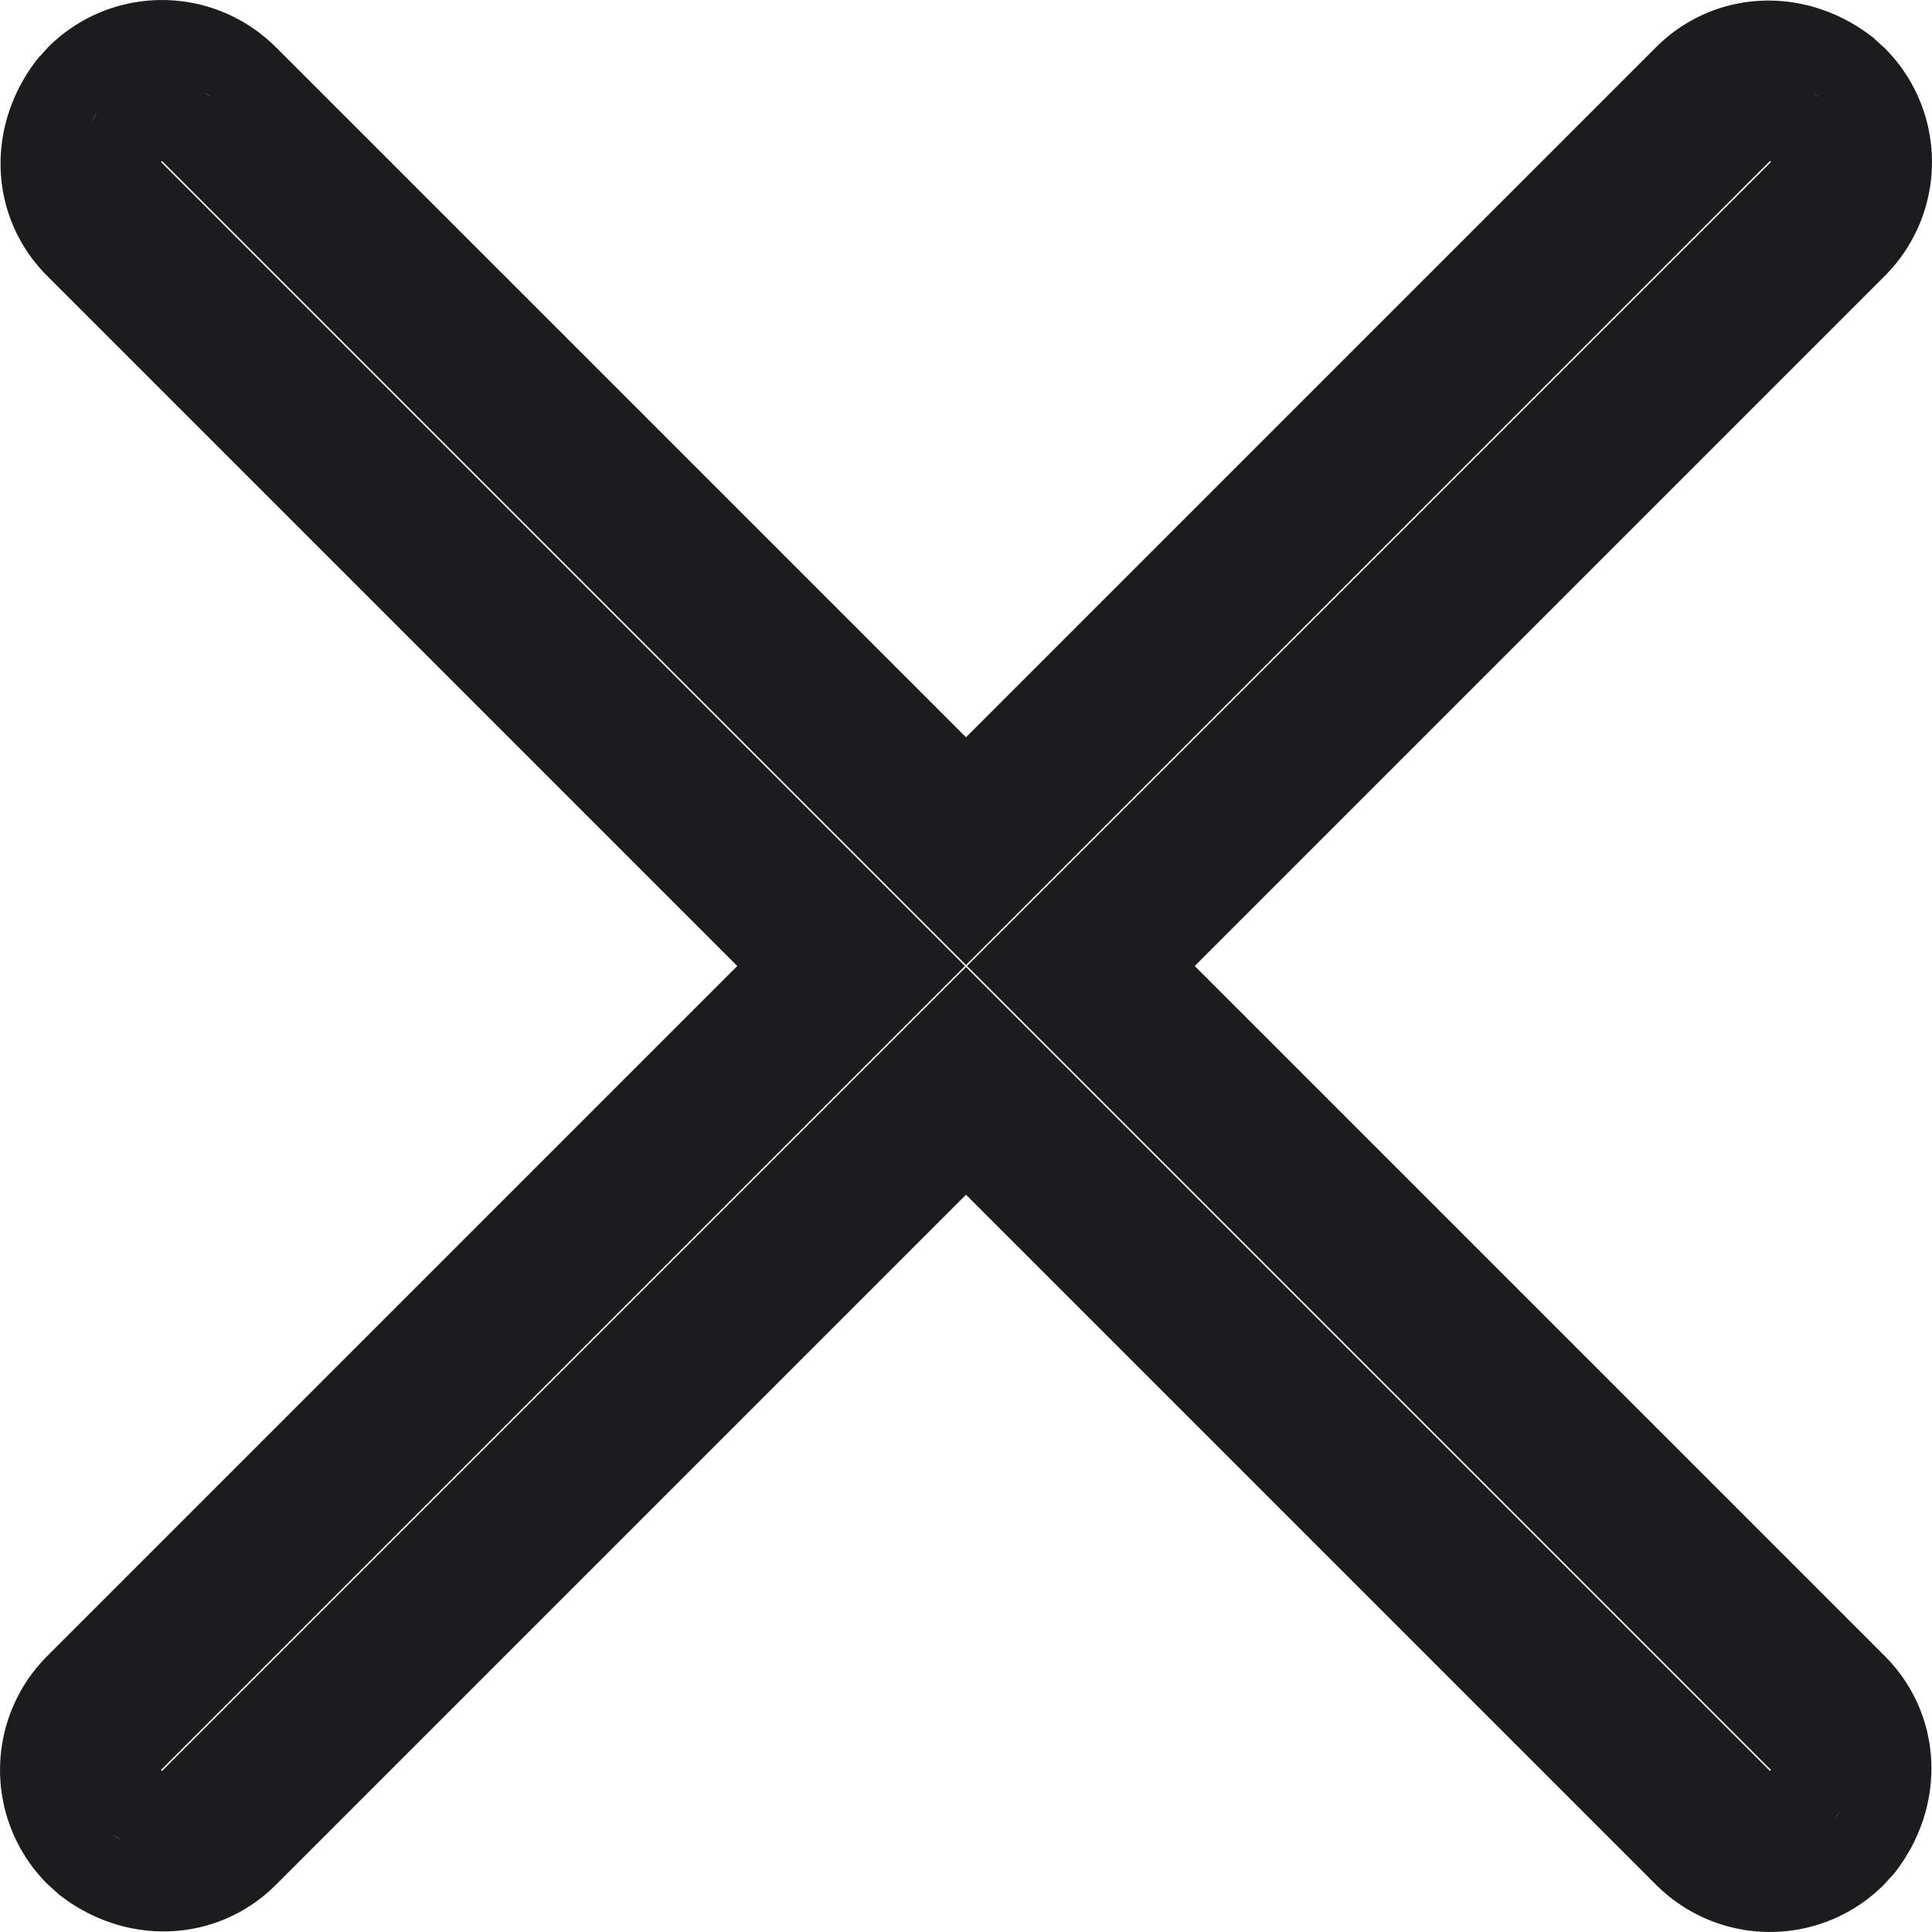 <svg width="800" height="800" viewBox="0 0 24 24" xmlns="http://www.w3.org/2000/svg">
    <path d="M3.427.586 12 9.159 20.573.586c.715-.715 1.848-.782 2.695-.12l.146.133a2 2 0 0 1 0 2.828L14.841 12l8.573 8.573c.715.715.782 1.848.12 2.695l-.133.146a2 2 0 0 1-2.828 0L12 14.841l-8.573 8.573c-.715.715-1.848.782-2.695.12l-.146-.133a2 2 0 0 1 0-2.828L9.159 12 .586 3.427C-.13 2.712-.196 1.579.466.732L.598.586a2 2 0 0 1 2.828 0ZM2.029 23h-.016Zm.132-.011-.043.006.043-.006Zm-.296 0 .018.003-.018-.003Zm-.125-.027.015.004a.999.999 0 0 1-.016-.004Zm.548 0-.053.013a.998.998 0 0 0 .053-.014Zm.114-.04-.042.016a.992.992 0 0 0 .042-.016Zm-.778 0Zm-.118-.06L1.4 22.79a.994.994 0 0 0 .14.091l-.034-.018Zm1.013 0-.033.019a.986.986 0 0 0 .033-.018Zm20.362-.401-.018.033-.073.106a.994.994 0 0 0 .091-.14Zm.055-.122-.015.037a.994.994 0 0 0 .015-.037Zm.039-.128-.013.05a.994.994 0 0 0 .013-.05Zm.02-.118-.006.042a1 1 0 0 0 .005-.042ZM21.986 2 12 11.987 2.013 2 2 2.013 11.987 12 2 21.987l.013.013L12 12.013 21.987 22l.013-.013L12.013 12 22 2.013 21.987 2ZM23 21.97v.03-.03Zm-.011-.132.006.043a1.004 1.004 0 0 0-.006-.043Zm-.028-.127.014.053a.998.998 0 0 0-.014-.053Zm-.04-.114.017.042a.993.993 0 0 0-.016-.042Zm-.058-.117.018.033a.985.985 0 0 0-.018-.033ZM1.119 2.486l.015.027a.99.99 0 0 1-.015-.027Zm-.057-.126.013.034a.995.995 0 0 1-.013-.034Zm-.037-.125.009.035a1 1 0 0 1-.01-.036Zm-.02-.121.003.028a1.005 1.005 0 0 1-.003-.029ZM1 1.984v.029-.03Zm.01-.119-.002.018.003-.018Zm.028-.125-.004.015a.994.994 0 0 1 .004-.016Zm.04-.116Zm.06-.118L1.21 1.4a.994.994 0 0 0-.091.14l.018-.034Zm1.348-.387.033.018.106.073a.994.994 0 0 0-.139-.091Zm19.028 0-.027.015a.99.99 0 0 1 .027-.015Zm-19.975 0-.027.015a.992.992 0 0 1 .027-.015Zm20.922 0 .033.018.106.073a.994.994 0 0 0-.14-.091Zm-20.8-.056-.03.012a.994.994 0 0 1 .03-.011Zm.699-.001.042.017a.996.996 0 0 0-.042-.017Zm19.28 0-.034.013a.995.995 0 0 1 .034-.013Zm.699.002.037.015a.995.995 0 0 0-.037-.015Zm-20.55-.039-.034.009a1 1 0 0 1 .034-.009Zm.445 0 .055.014a1 1 0 0 0-.055-.014Zm19.531 0-.035.009a1 1 0 0 1 .036-.01Zm.446 0 .05.013a.994.994 0 0 0-.05-.013Zm-20.3-.02-.028.003c.01 0 .019-.002.028-.003Zm.202 0 .048.006a1.004 1.004 0 0 0-.048-.006Zm19.773 0-.028.003c.01 0 .019-.002.029-.003Zm.203 0 .046.006a1 1 0 0 0-.046-.006ZM21.959 1h.058-.059ZM1.982 1h.059-.059Z"
          fill="#1C1C1F" fill-rule="nonzero"/>
</svg>


